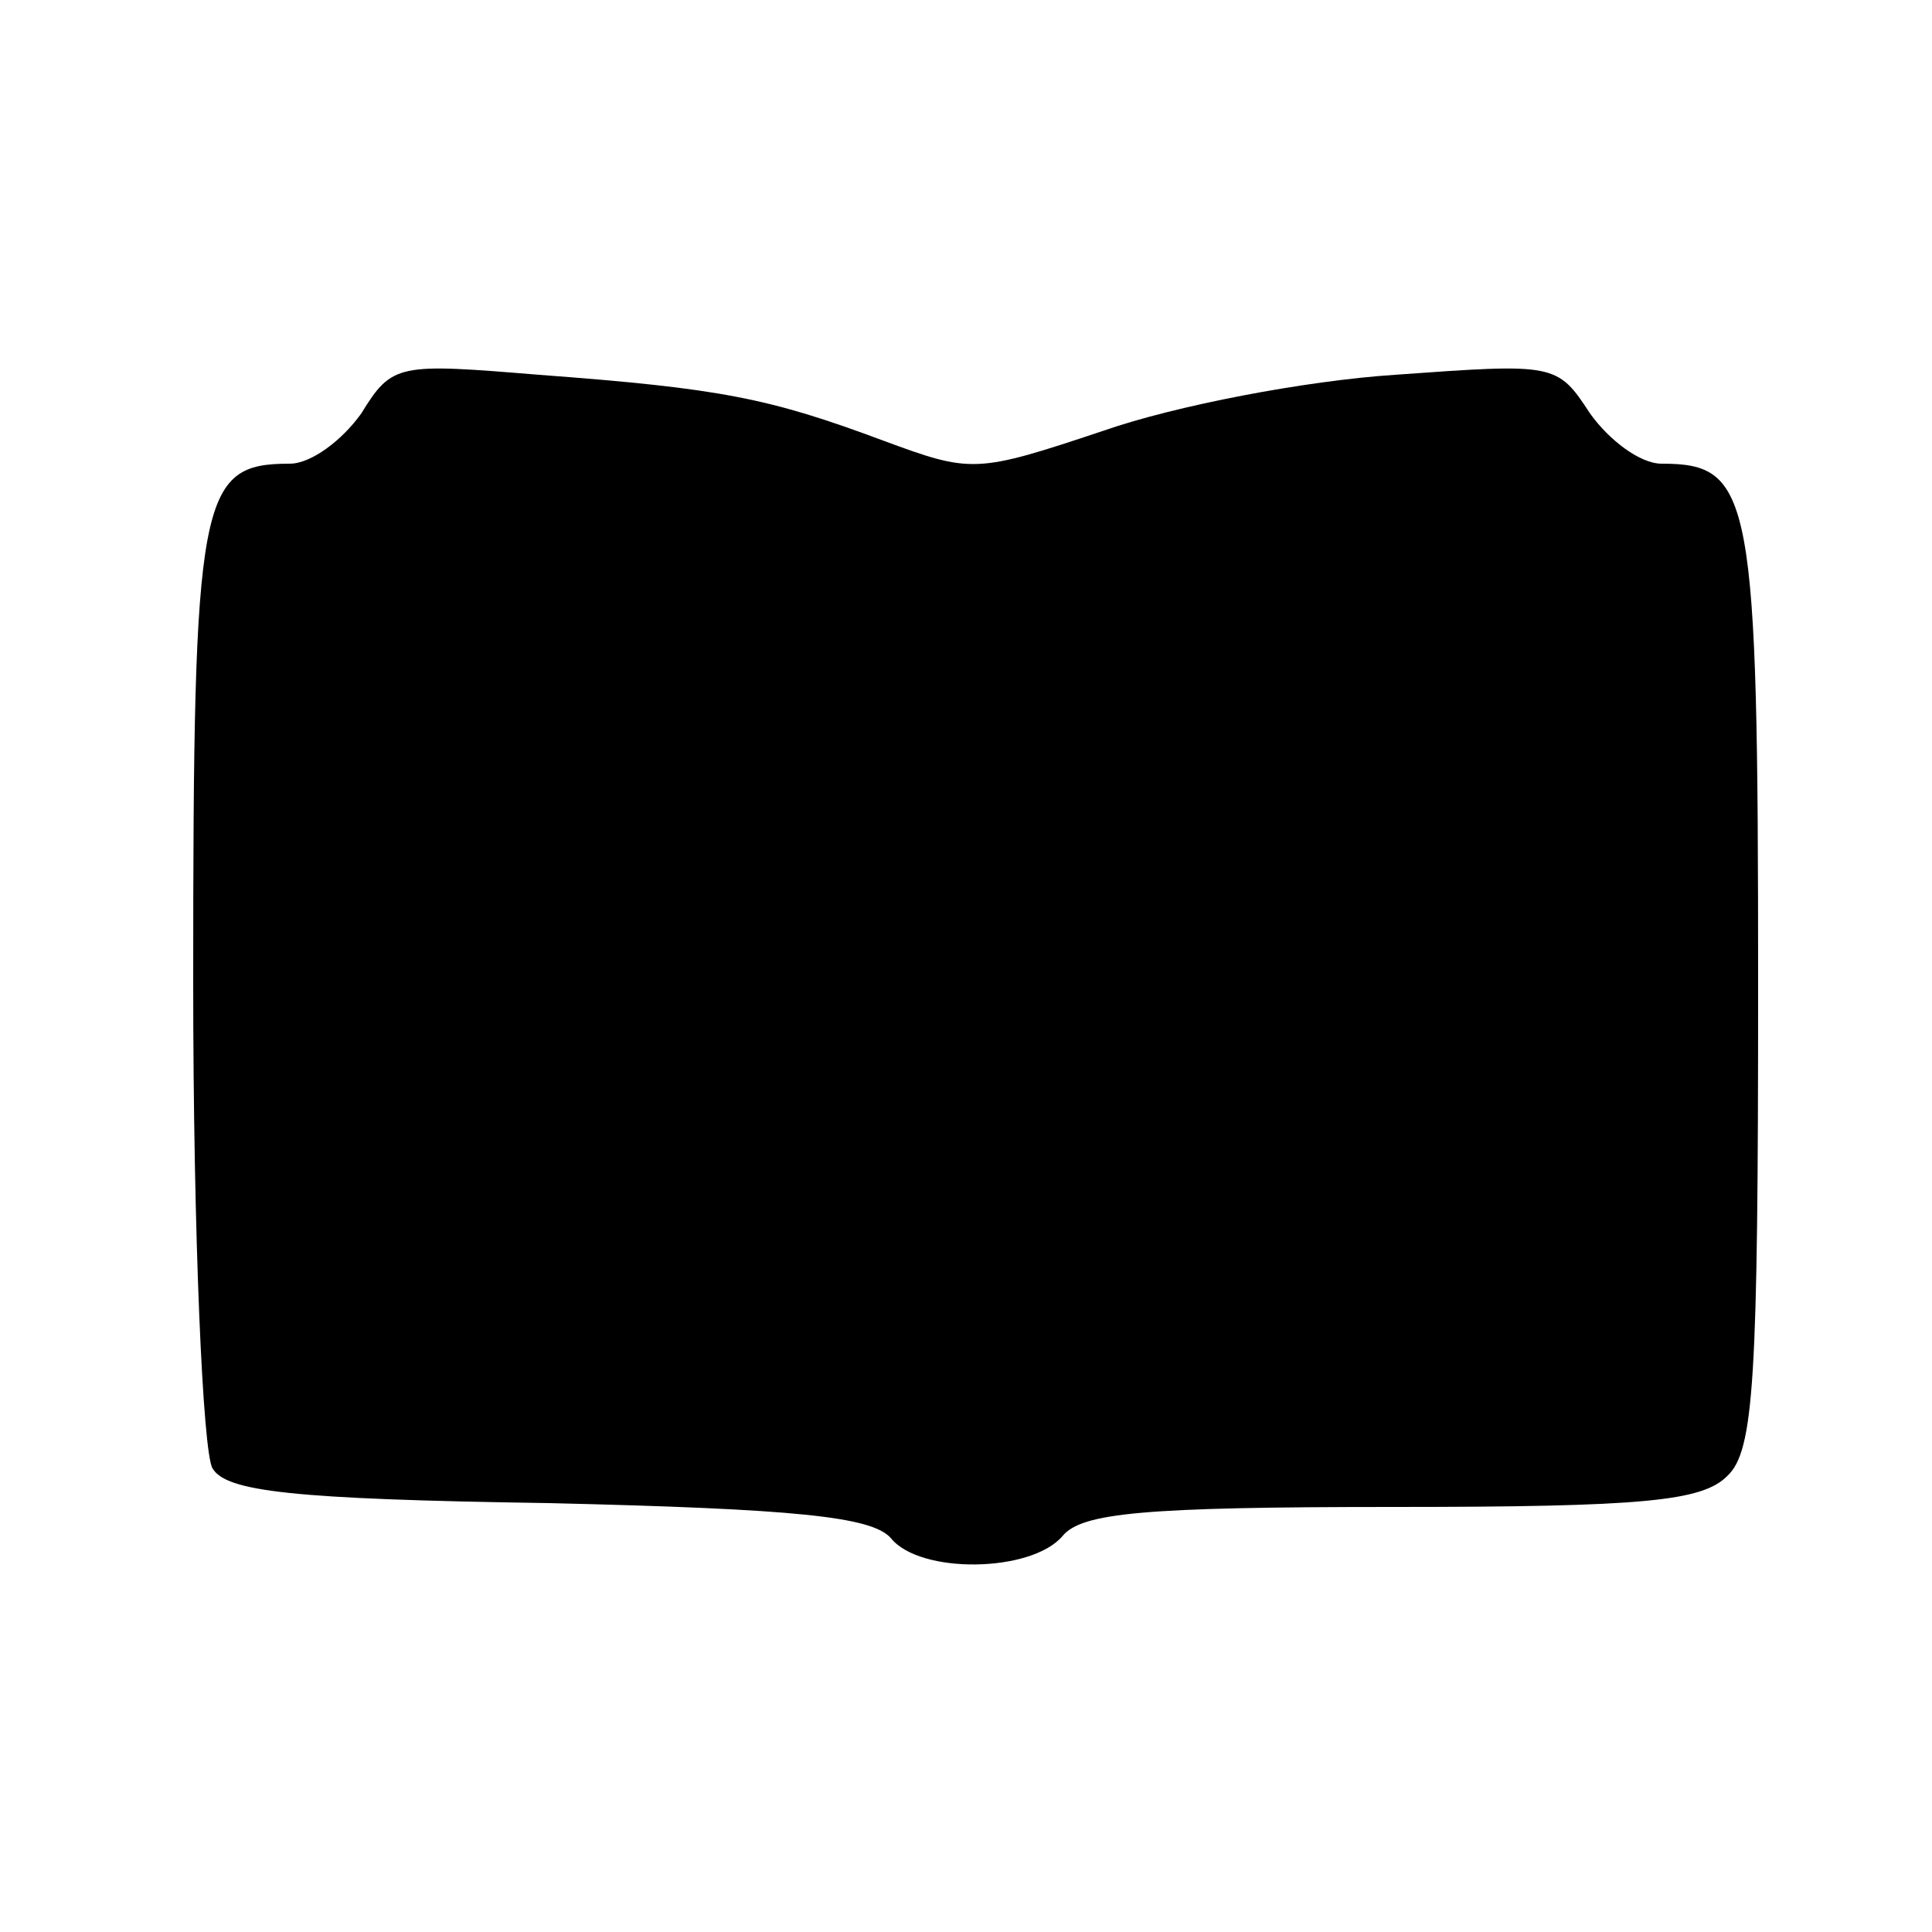 <?xml version="1.0" standalone="no"?>
<!DOCTYPE svg PUBLIC "-//W3C//DTD SVG 20010904//EN"
 "http://www.w3.org/TR/2001/REC-SVG-20010904/DTD/svg10.dtd">
<svg version="1.0" xmlns="http://www.w3.org/2000/svg"
 width="100pt" height="100pt" viewBox="0 0 100 100"
 preserveAspectRatio="xMidYMid meet">
<g transform="translate(0,100) scale(0.1,-0.1)"
fill="#000000" stroke="none">
<path d="M187 786 c-10 -14 -26 -26 -37 -26 -47 0 -50 -16 -50 -268 0 -132 5
-244 10 -252 7 -12 41 -16 174 -18 128 -3 167 -7 177 -18 15 -19 73 -18 89 1
10 12 42 15 171 15 130 0 160 3 173 16 14 13 16 50 16 254 0 254 -3 270 -50
270 -11 0 -27 12 -37 26 -17 26 -18 26 -101 20 -46 -3 -114 -16 -151 -29 -66
-22 -68 -22 -114 -5 -59 22 -84 27 -178 34 -73 6 -76 6 -92 -20z"/>
</g>
</svg>
